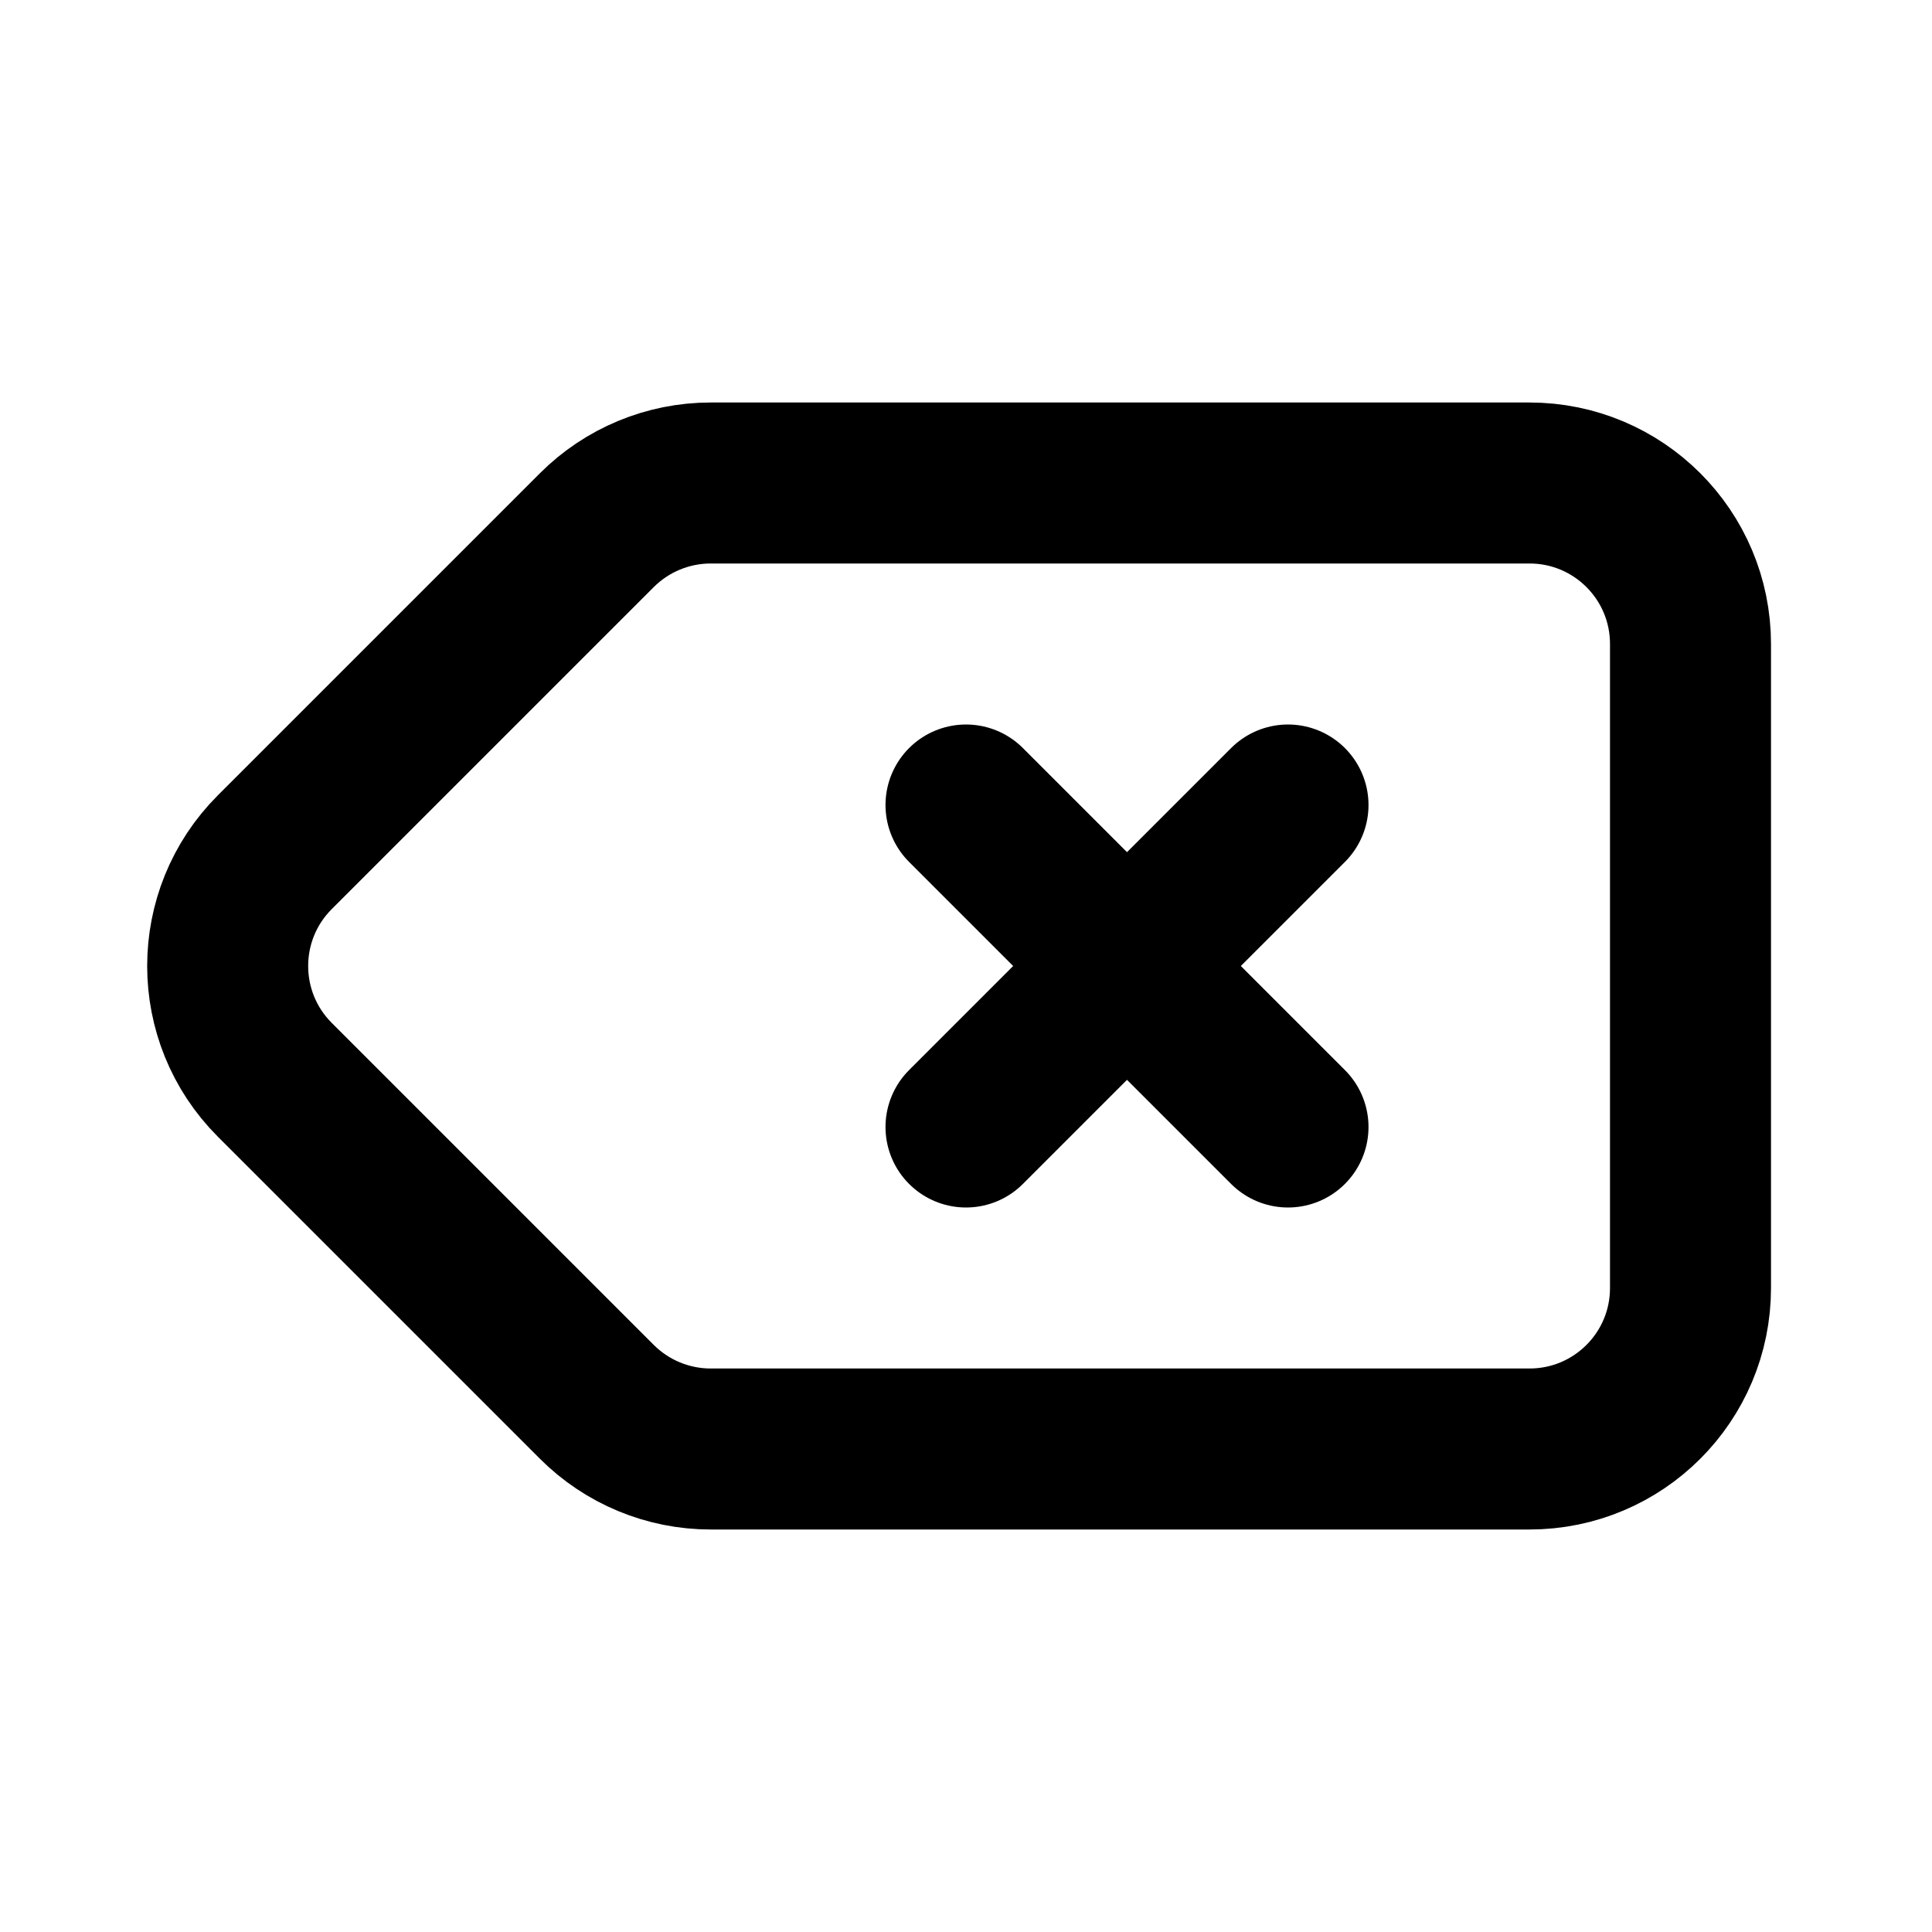 <svg width="24" height="24" viewBox="0 0 24 24" fill="none" xmlns="http://www.w3.org/2000/svg">
<path d="M16 10L14 12M12 14L14 12M14 12L12 10M14 12L16 14M7.414 6.586L3.414 10.586C2.633 11.367 2.633 12.633 3.414 13.414L7.414 17.414C7.789 17.789 8.298 18 8.828 18H19C20.105 18 21 17.105 21 16V8C21 6.895 20.105 6 19 6H8.828C8.298 6 7.789 6.211 7.414 6.586Z" stroke="currentColor" stroke-width="2" stroke-linecap="round" stroke-linejoin="round"/>
</svg>
